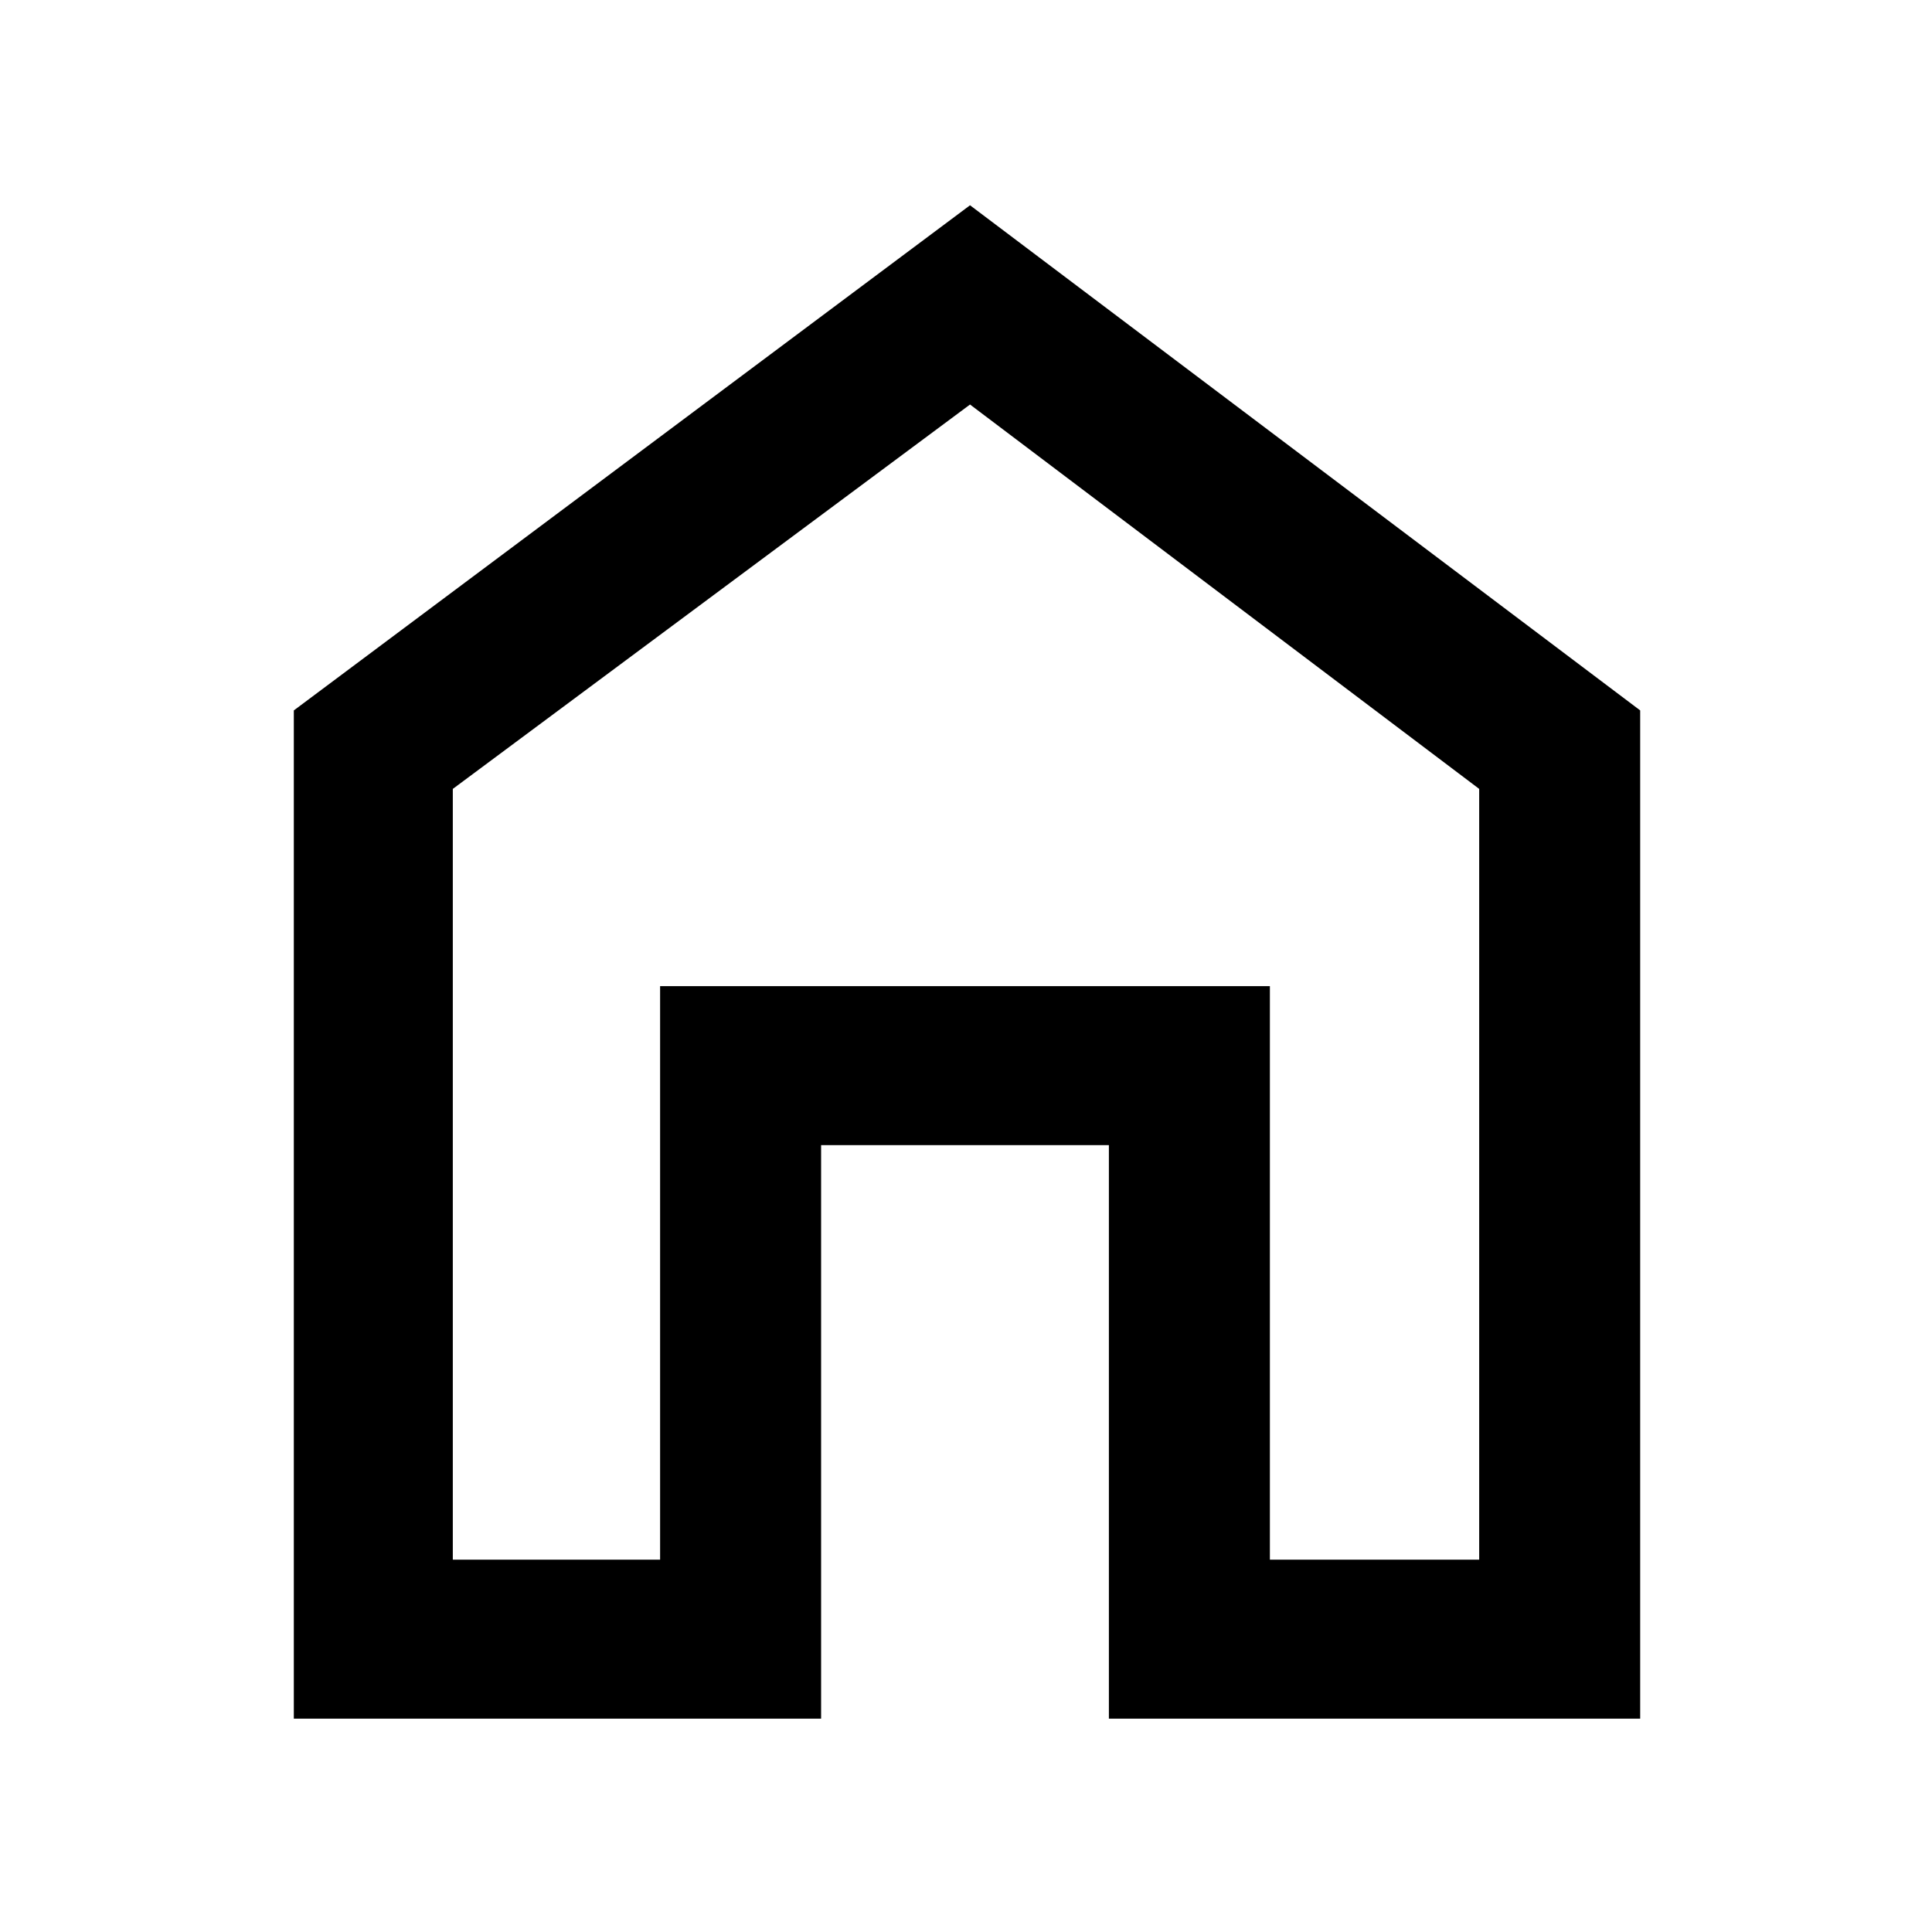 <svg xmlns="http://www.w3.org/2000/svg" height="48" width="48"><path d="M7.3 42.7V17.65L24.1 5.1L40.75 17.65V42.7H27.55V28.45H20.4V42.7ZM11.25 38.75H16.4V24.5H31.55V38.75H36.75V19.6L24.1 10.05L11.25 19.6ZM24 24.4Z"/></svg>